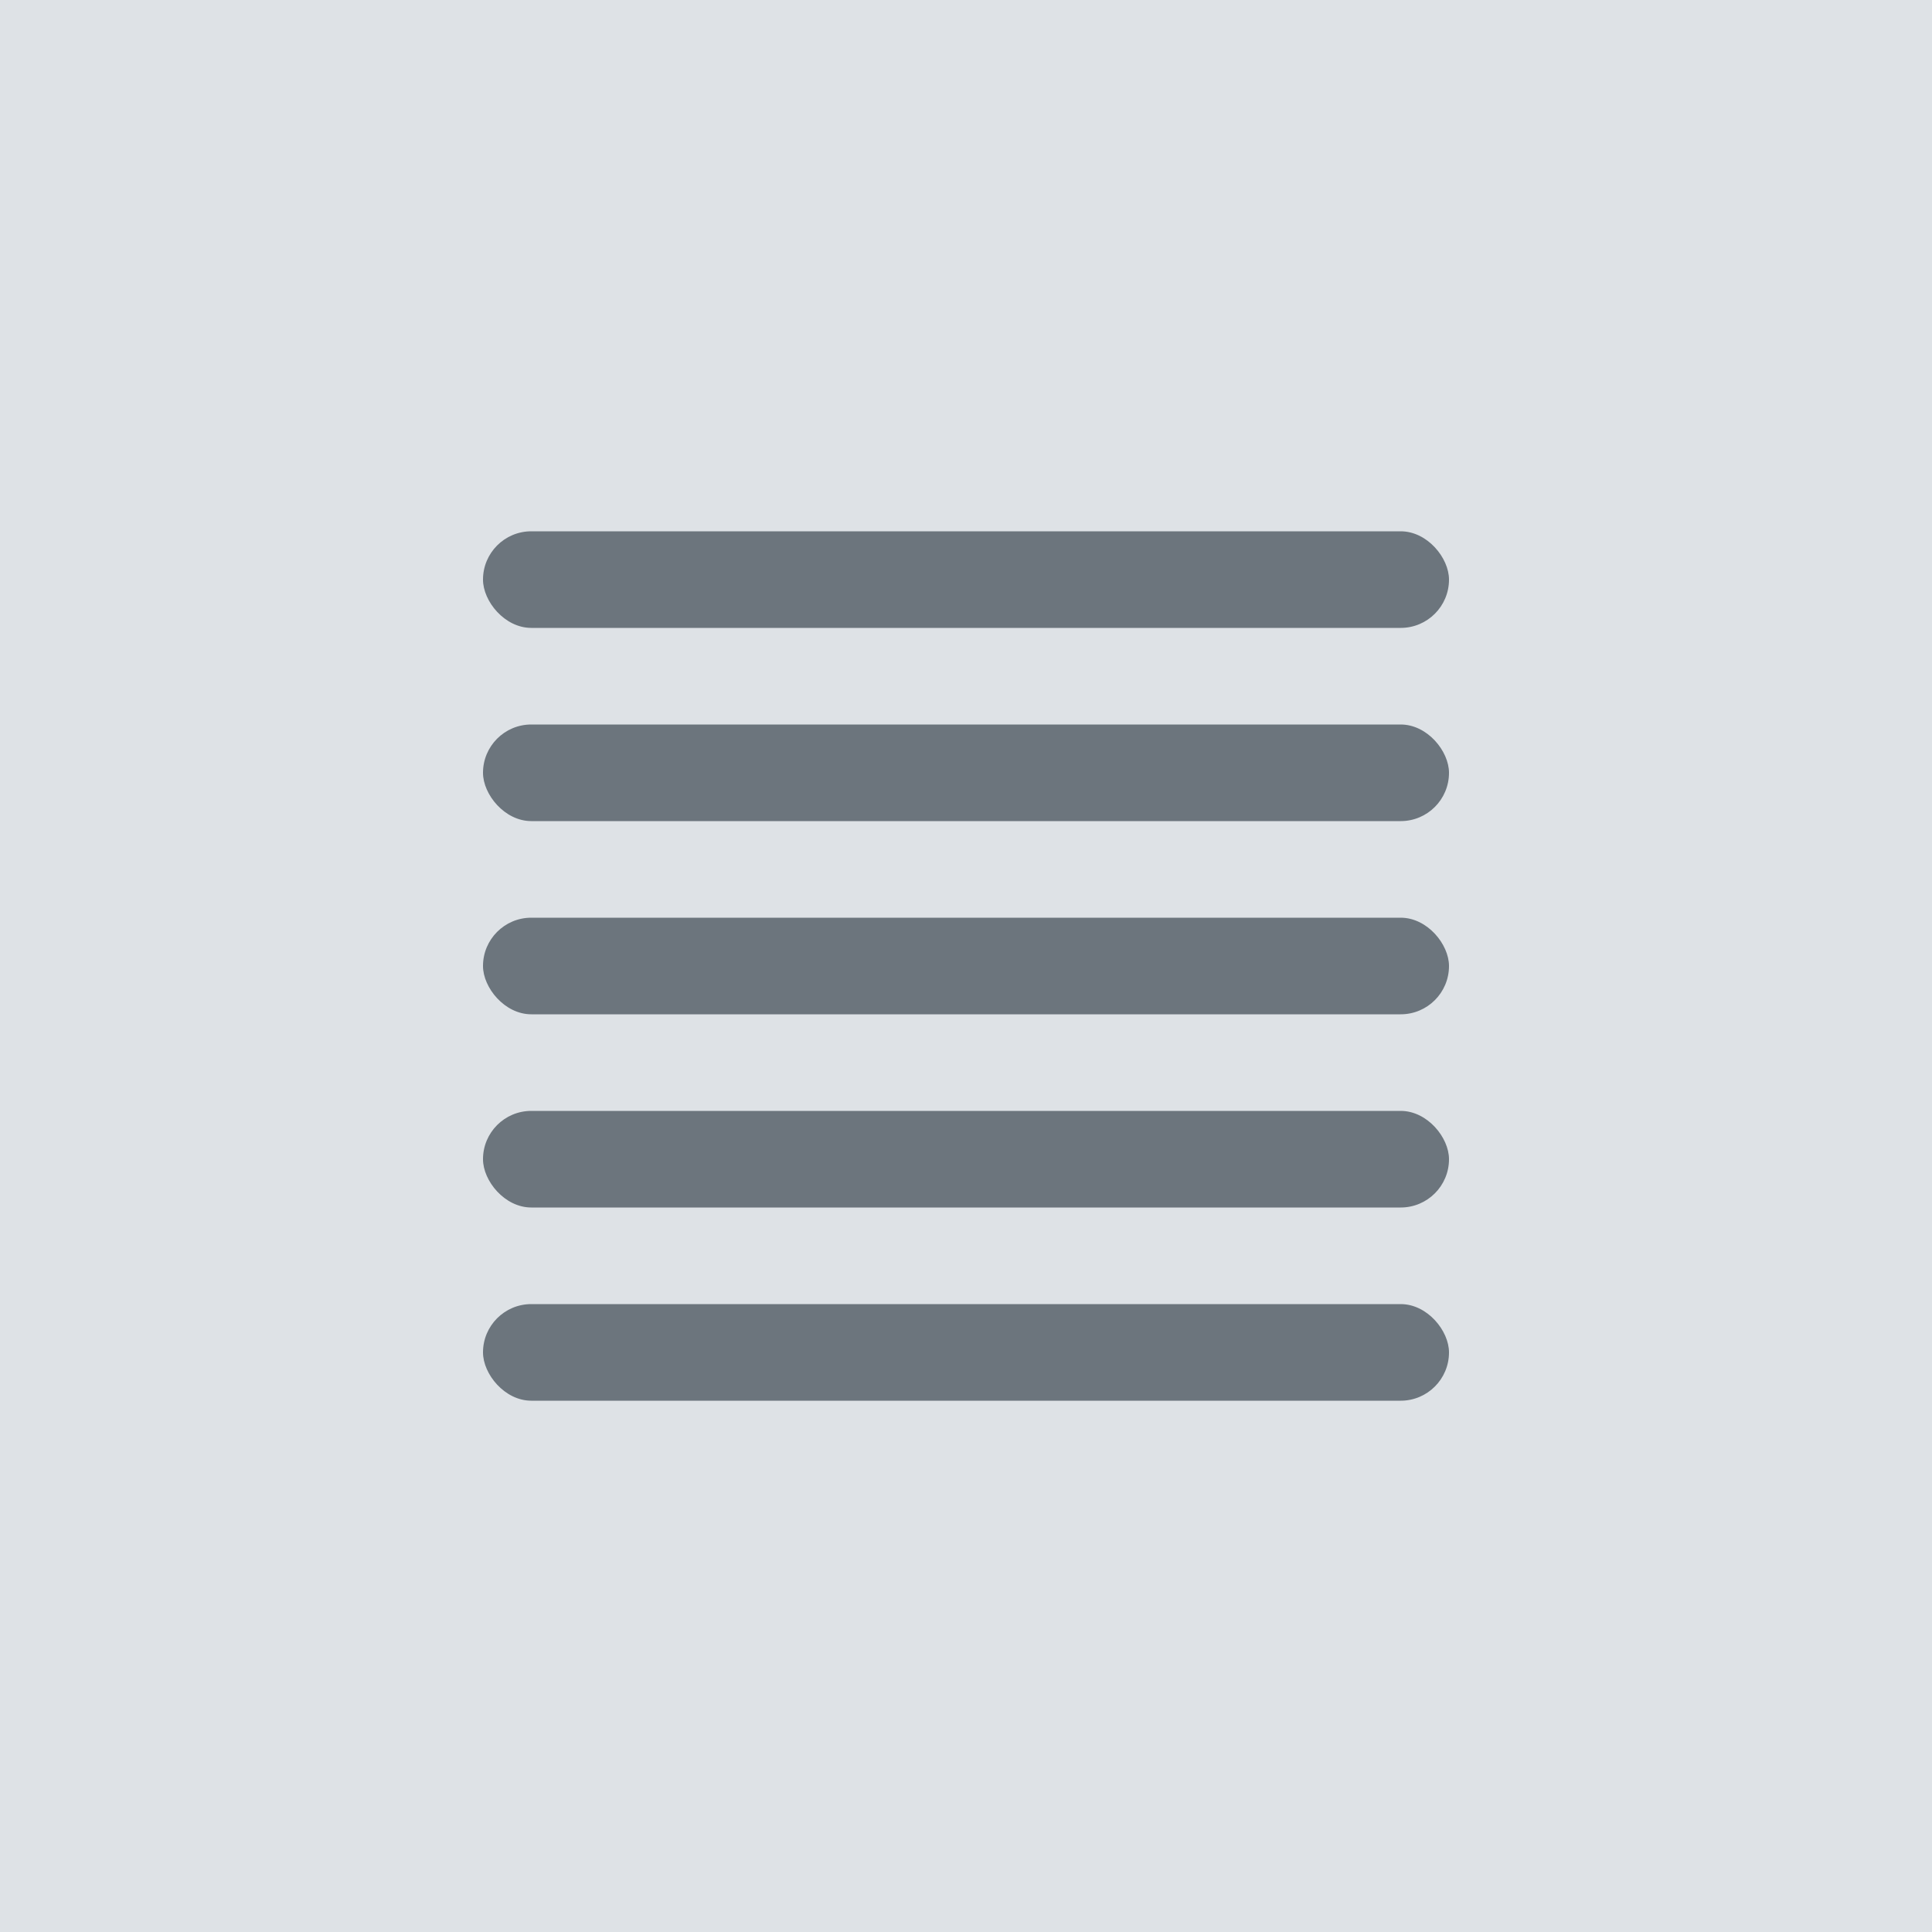 <svg xmlns="http://www.w3.org/2000/svg" width="48" height="48" viewBox="0 0 48 48"><g transform="translate(-1 -1)"><path d="M0 0h48v48H0z" transform="translate(1 1)" fill="#dee2e6"/><rect width="24" height="2.4" rx="1.2" transform="translate(13 14.2)" fill="#6c757d"/><rect width="24" height="2.4" rx="1.2" transform="translate(13 19)" fill="#6c757d"/><rect width="24" height="2.4" rx="1.2" transform="translate(13 23.8)" fill="#6c757d"/><rect width="24" height="2.4" rx="1.2" transform="translate(13 28.6)" fill="#6c757d"/><rect width="24" height="2.4" rx="1.2" transform="translate(13 33.4)" fill="#6c757d"/></g></svg>